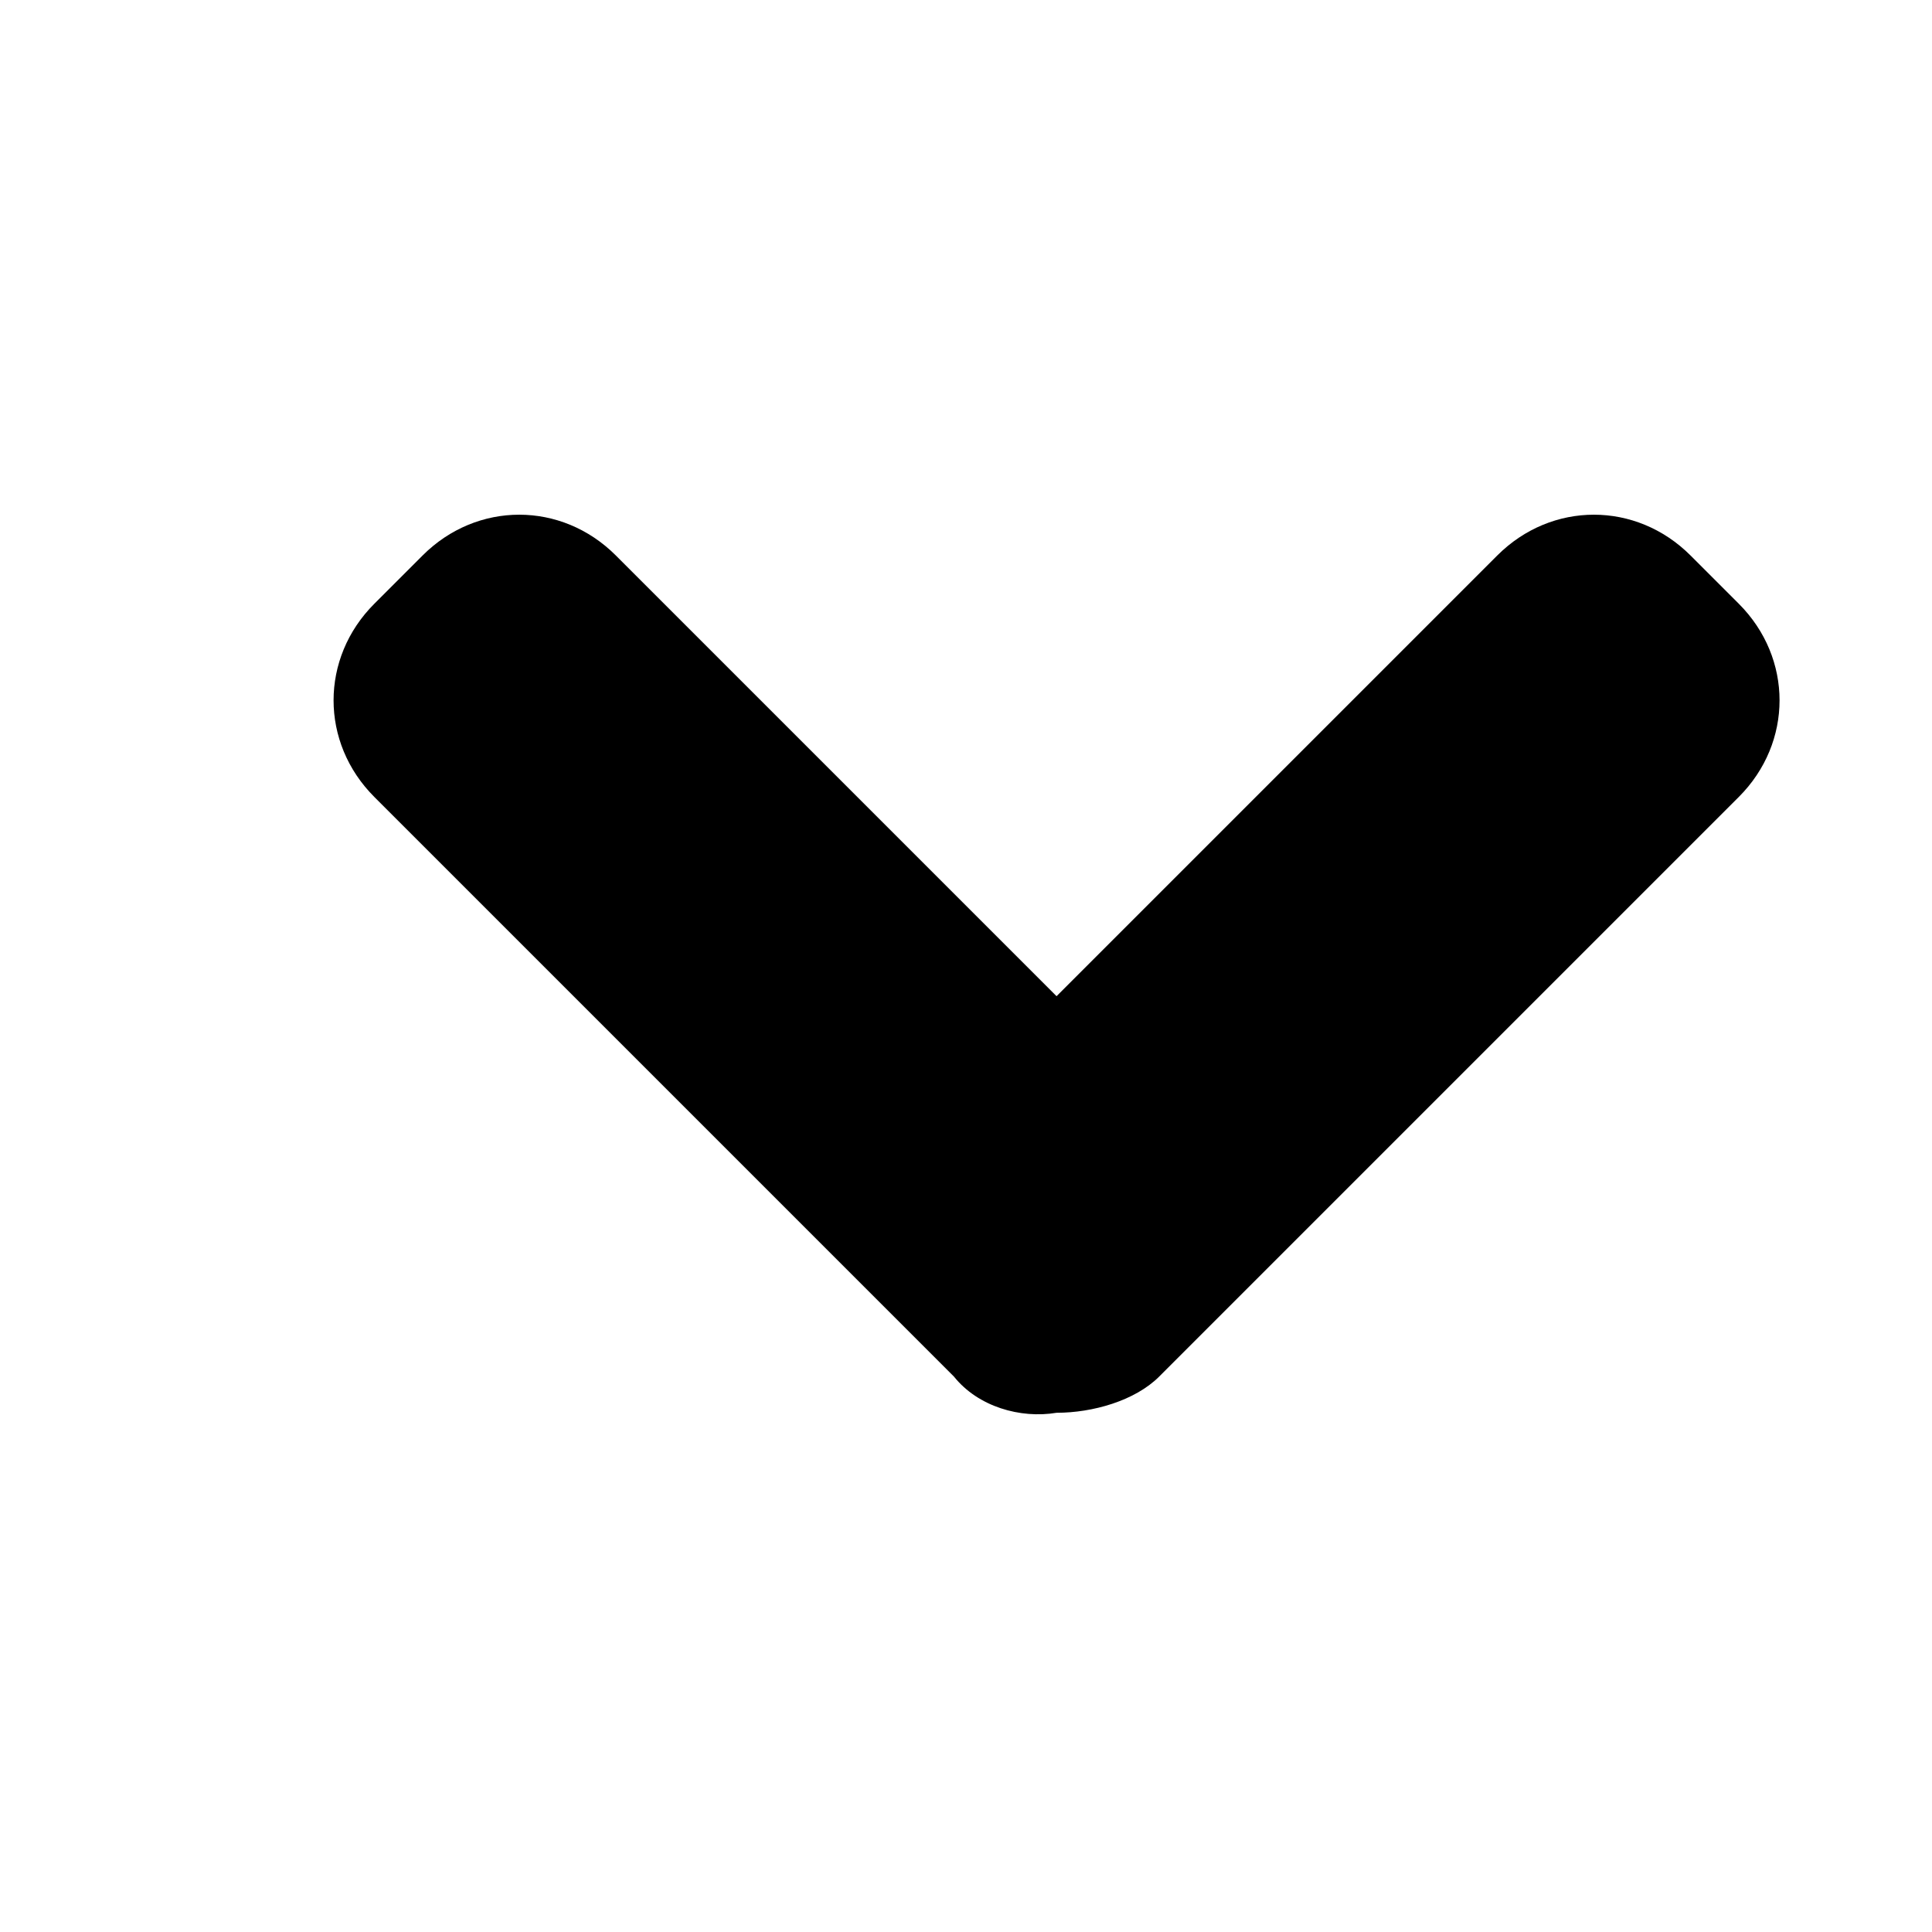 <?xml version="1.0" encoding="utf-8"?>
<!-- Generator: Adobe Illustrator 18.1.1, SVG Export Plug-In . SVG Version: 6.00 Build 0)  -->
<!DOCTYPE svg PUBLIC "-//W3C//DTD SVG 1.1//EN" "http://www.w3.org/Graphics/SVG/1.1/DTD/svg11.dtd">
<svg version="1.1" id="Layer_1" xmlns="http://www.w3.org/2000/svg" xmlns:xlink="http://www.w3.org/1999/xlink" x="0px" y="0px"
	 viewBox="1 -1 32 32" enable-background="new 1 -1 32 32" xml:space="preserve">
<path d="M18.5,22.4c0.6,0,1.3-0.2,1.7-0.6l9.6-9.6c0.9-0.9,0.9-2.3,0-3.2L29,8.2c-0.9-0.9-2.3-0.9-3.2,0l-7.3,7.3l-7.3-7.3
	c-0.9-0.9-2.3-0.9-3.2,0L7.2,9c-0.9,0.9-0.9,2.3,0,3.2l9.6,9.6C17.2,22.3,17.9,22.5,18.5,22.4z"/>
</svg>
